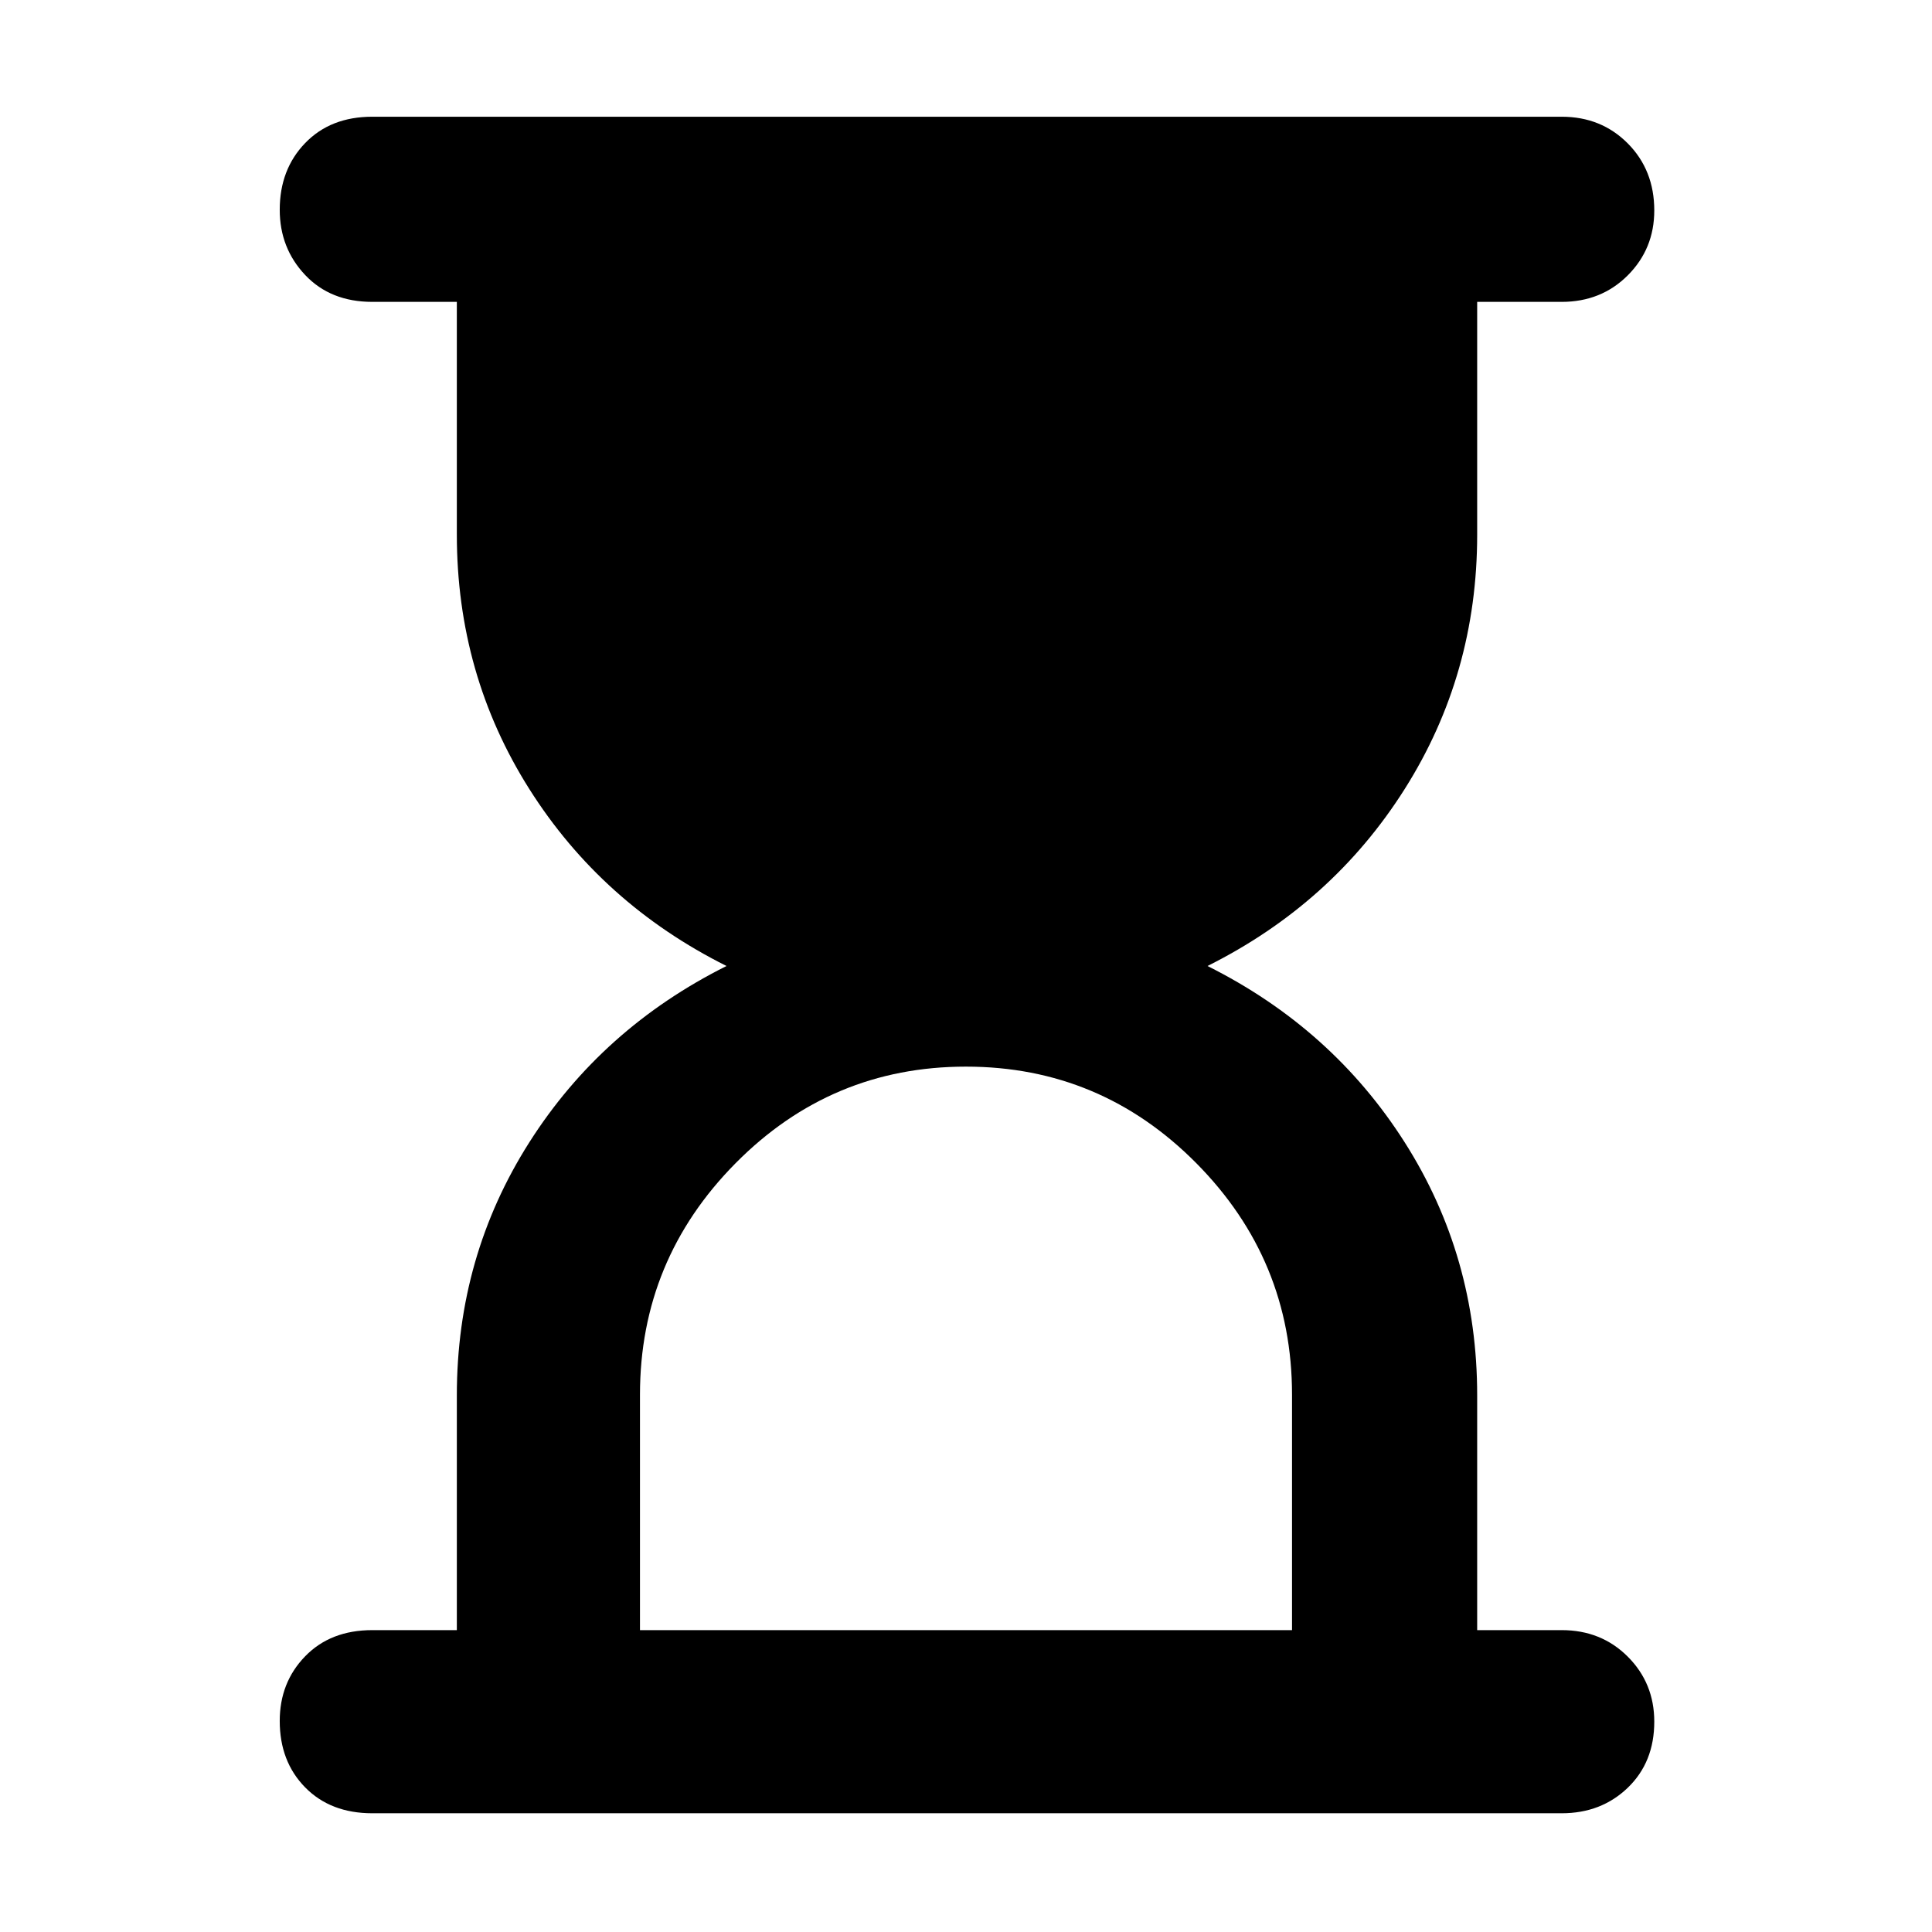 <svg xmlns="http://www.w3.org/2000/svg" height="48" viewBox="0 -960 960 960" width="48"><path d="M318-150h324v-117q0-67-47.54-115-47.55-48-114.5-48-66.96 0-114.46 48T318-267v117ZM185-59q-20.75 0-33.37-12.86-12.63-12.86-12.63-33Q139-124 151.63-137q12.62-13 33.37-13h42v-116.65q0-69.08 36-125.71Q299-449 361-480q-62-31-98-87.96-36-56.95-36-126.39V-810h-42q-20.75 0-33.37-13.36Q139-836.72 139-855.77q0-20.05 12.63-33.14Q164.25-902 185-902h591q19.65 0 32.83 13.26Q822-875.47 822-855.42q0 19.05-13.17 32.24Q795.65-810 776-810h-42v115.65q0 69.44-36 126.39Q662-511 600-480q62 31 98 87.64 36 56.63 36 125.71V-150h42q19.65 0 32.83 13.18Q822-123.65 822-104.51q0 20.14-13.17 32.83Q795.65-59 776-59H185Z"/></svg>